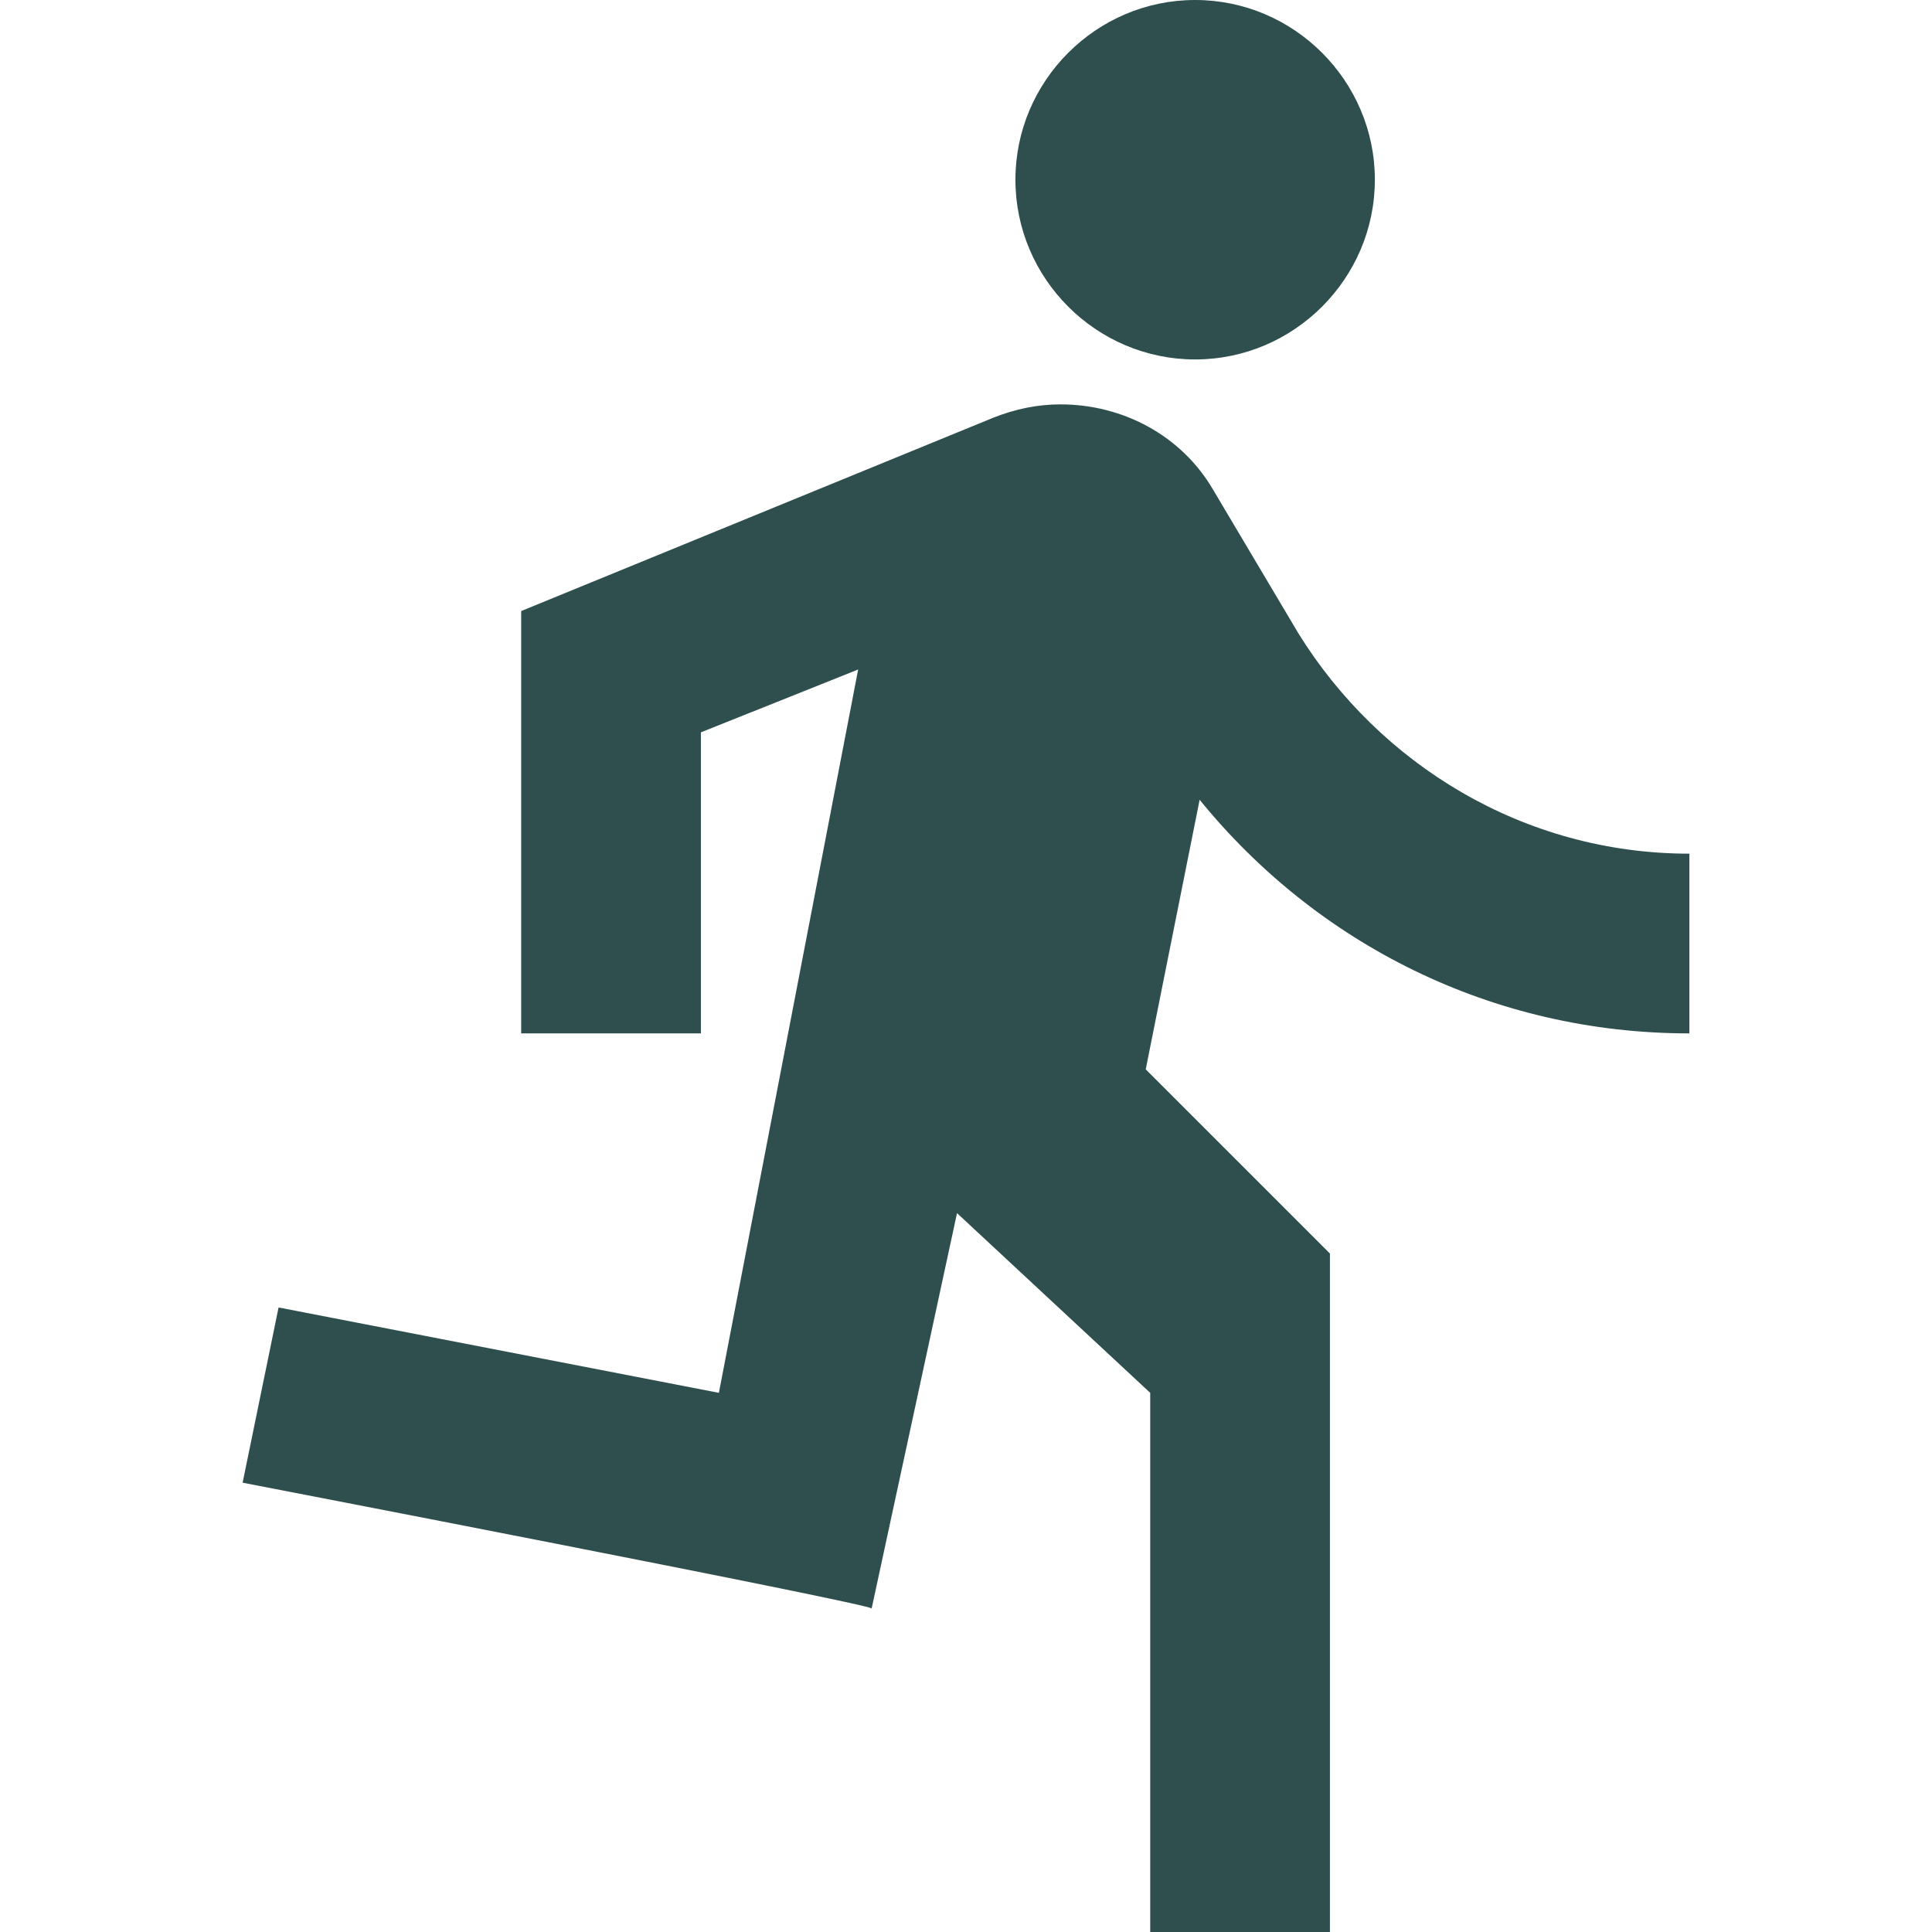 <?xml version="1.0" encoding="iso-8859-1"?>
<!-- Generator: Adobe Illustrator 19.0.0, SVG Export Plug-In . SVG Version: 6.00 Build 0)  -->
<svg version="1.1" id="Capa_1" xmlns="http://www.w3.org/2000/svg" xmlns:xlink="http://www.w3.org/1999/xlink" x="0px" y="0px"
	 viewBox="0 0 458.667 458.667" style="enable-background:new 0 0 458.667 458.667;" xml:space="preserve">
<g>
	<g>
		<g>
			<path style="fill: rgb(47, 79, 79)" d="M283.733,85.333c23.467,0,42.667-19.2,42.667-42.667C326.4,19.2,307.2,0,283.733,0s-42.667,19.2-42.667,42.667
				S260.267,85.333,283.733,85.333z"/>
			<path style="fill: rgb(47, 79, 79)" d="M401.067,245.333v-42.667c-39.467,0-73.6-21.333-92.8-52.267L288,116.267C280.533,103.467,266.667,96,251.733,96
				c-5.333,0-10.667,1.067-16,3.2l-112,45.867v100.267H166.4v-71.467l37.333-14.933l-33.067,171.733L66.133,310.4L57.6,352
				c0,0,149.333,28.8,149.333,29.867L227.2,288l45.867,42.667v128h42.667V297.6L272,253.867l12.8-64
				C312.533,224,354.133,245.333,401.067,245.333z"/>
		</g>
	</g>
</g>
<g>
</g>
<g>
</g>
<g>
</g>
<g>
</g>
<g>
</g>
<g>
</g>
<g>
</g>
<g>
</g>
<g>
</g>
<g>
</g>
<g>
</g>
<g>
</g>
<g>
</g>
<g>
</g>
<g>
</g>
</svg>
